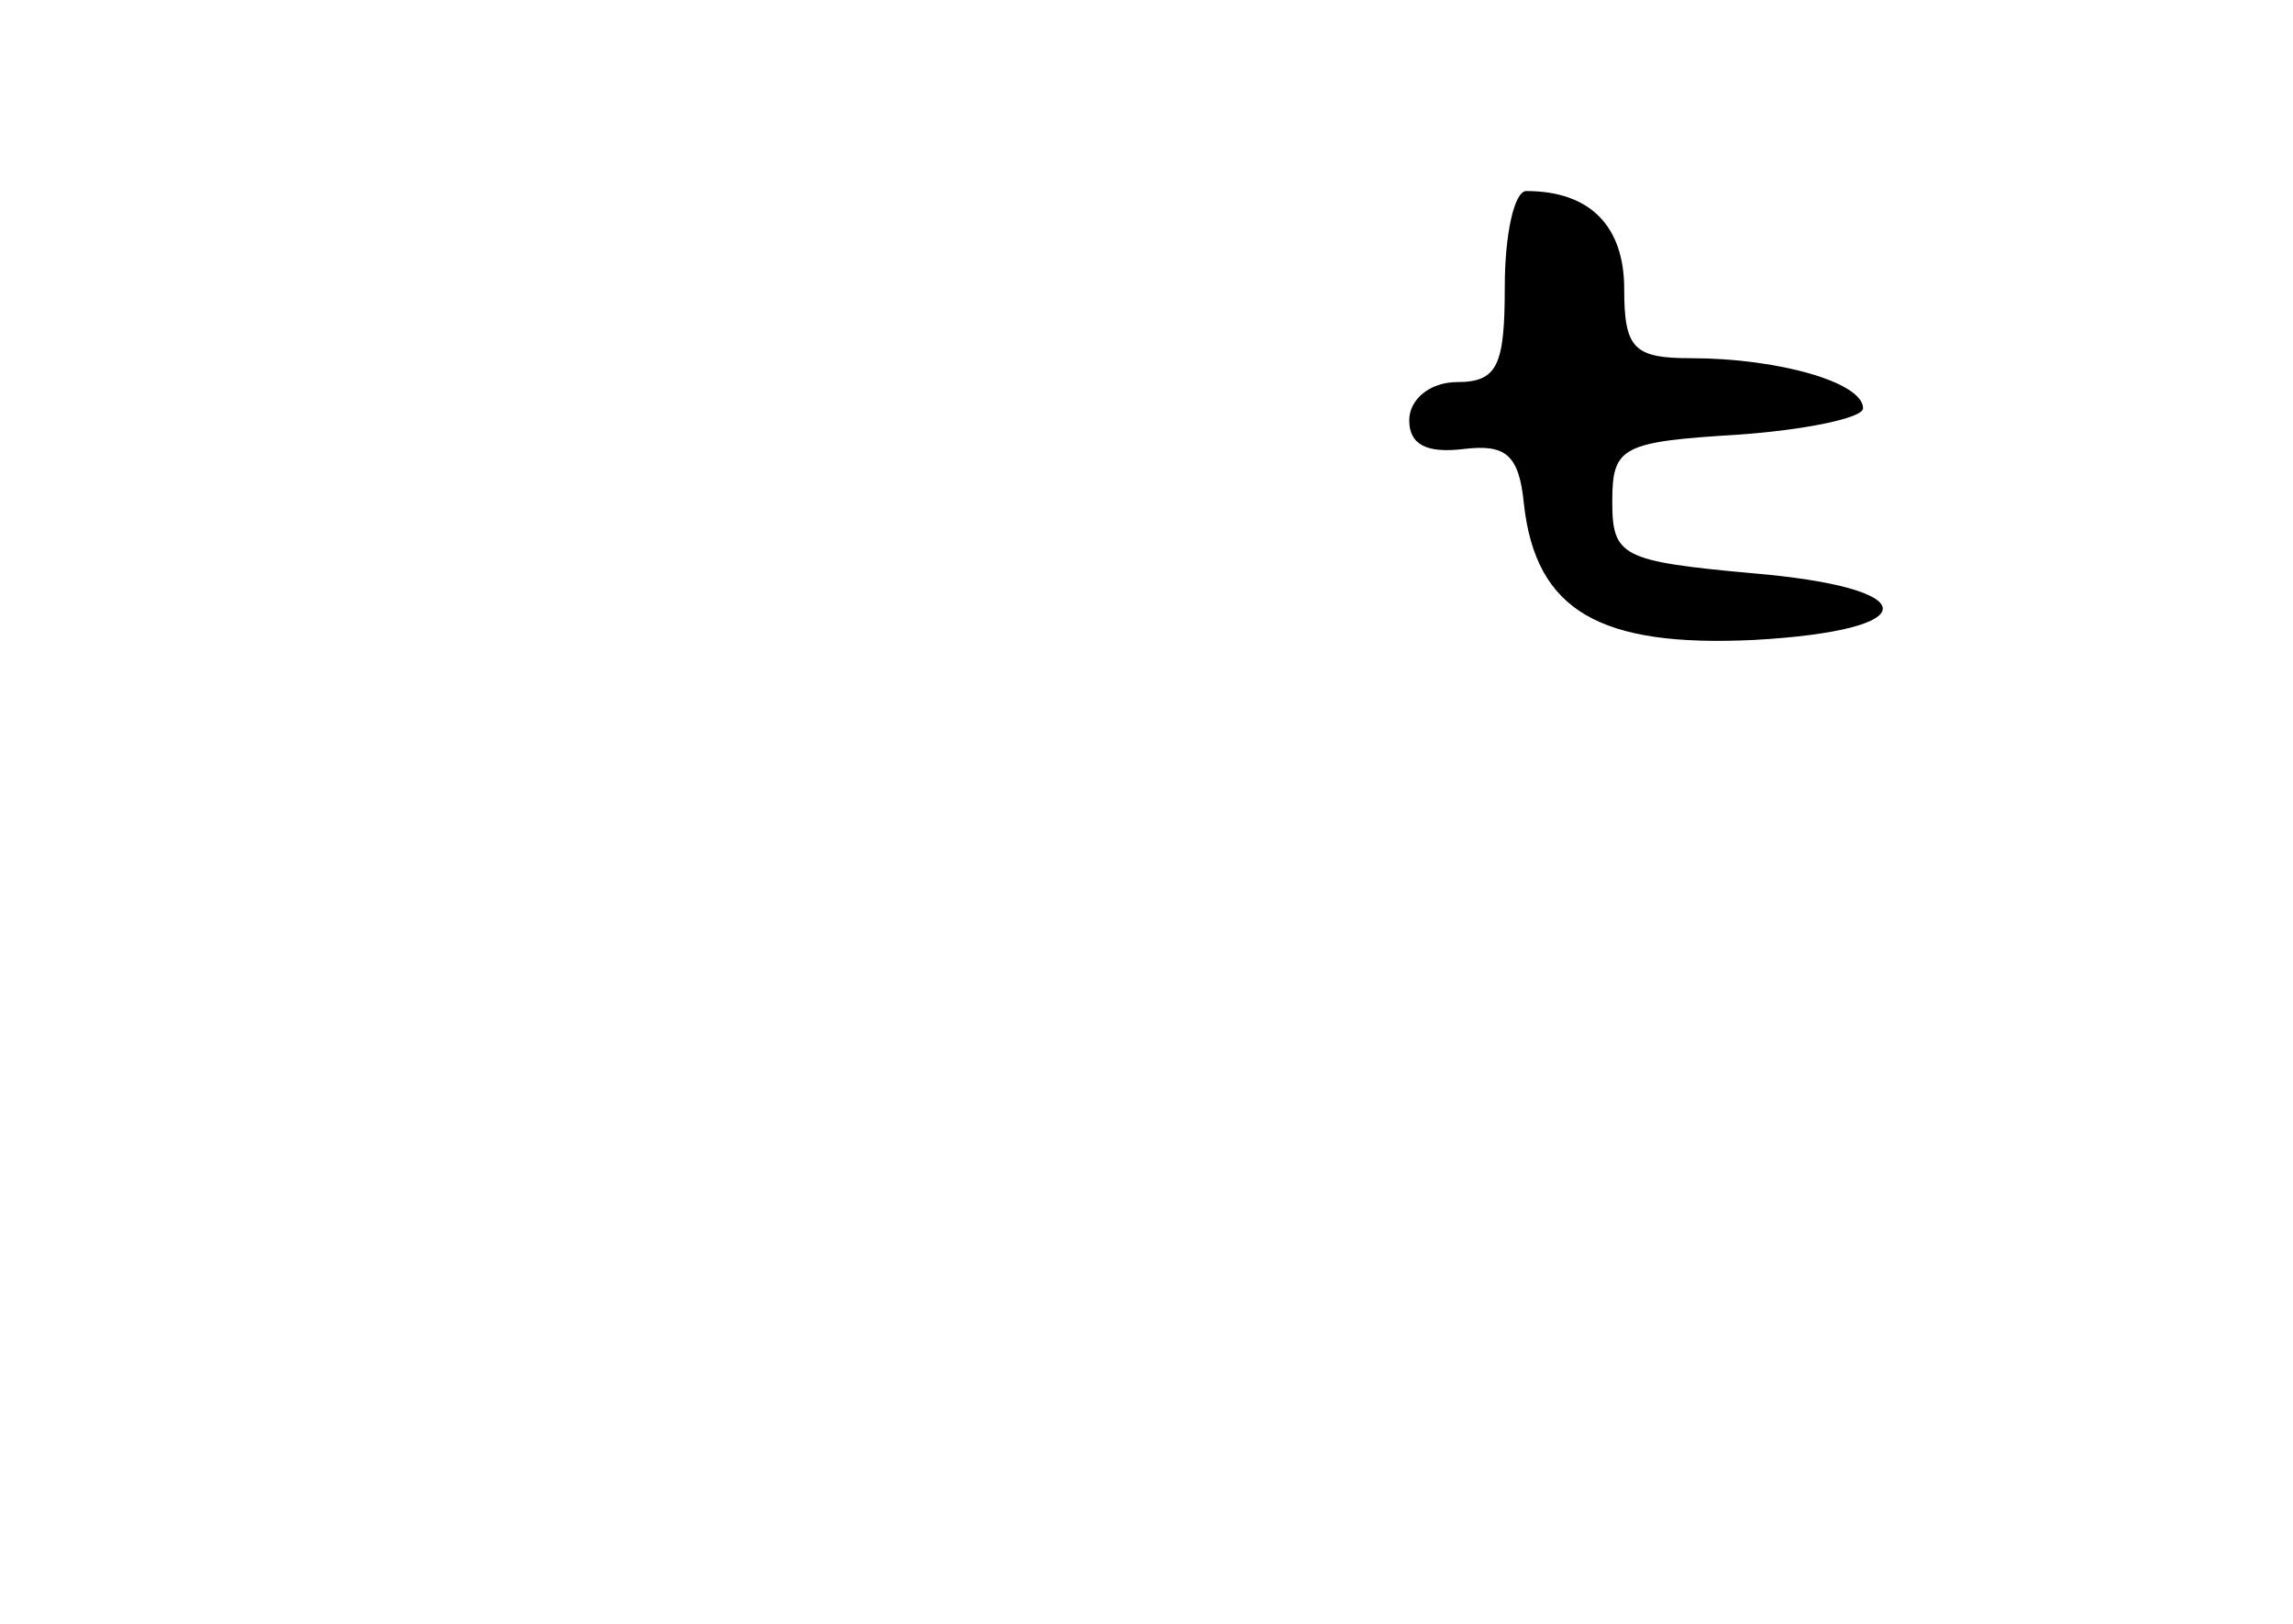<?xml version="1.0" standalone="no"?>
<!DOCTYPE svg PUBLIC "-//W3C//DTD SVG 20010904//EN"
 "http://www.w3.org/TR/2001/REC-SVG-20010904/DTD/svg10.dtd">
<svg version="1.0" xmlns="http://www.w3.org/2000/svg"
 width="96pt" height="68pt" viewBox="0 0 96 68"
 preserveAspectRatio="xMidYMid meet">
<g transform="translate(0,68) scale(0.1,-0.1)"
fill="#000000" stroke="none">
<path d="M630 560 c0 -33 -3 -40 -20 -40 -11 0 -20 -7 -20 -16 0 -10 7 -14 23
-12 17 2 23 -2 25 -23 5 -45 32 -60 96 -57 73 4 72 22 -1 28 -54 5 -58 7 -58
30 0 23 4 25 53 28 28 2 52 7 52 11 0 11 -36 21 -72 21 -24 0 -28 4 -28 29 0
26 -14 41 -41 41 -5 0 -9 -18 -9 -40z"/>
</g>
</svg>
